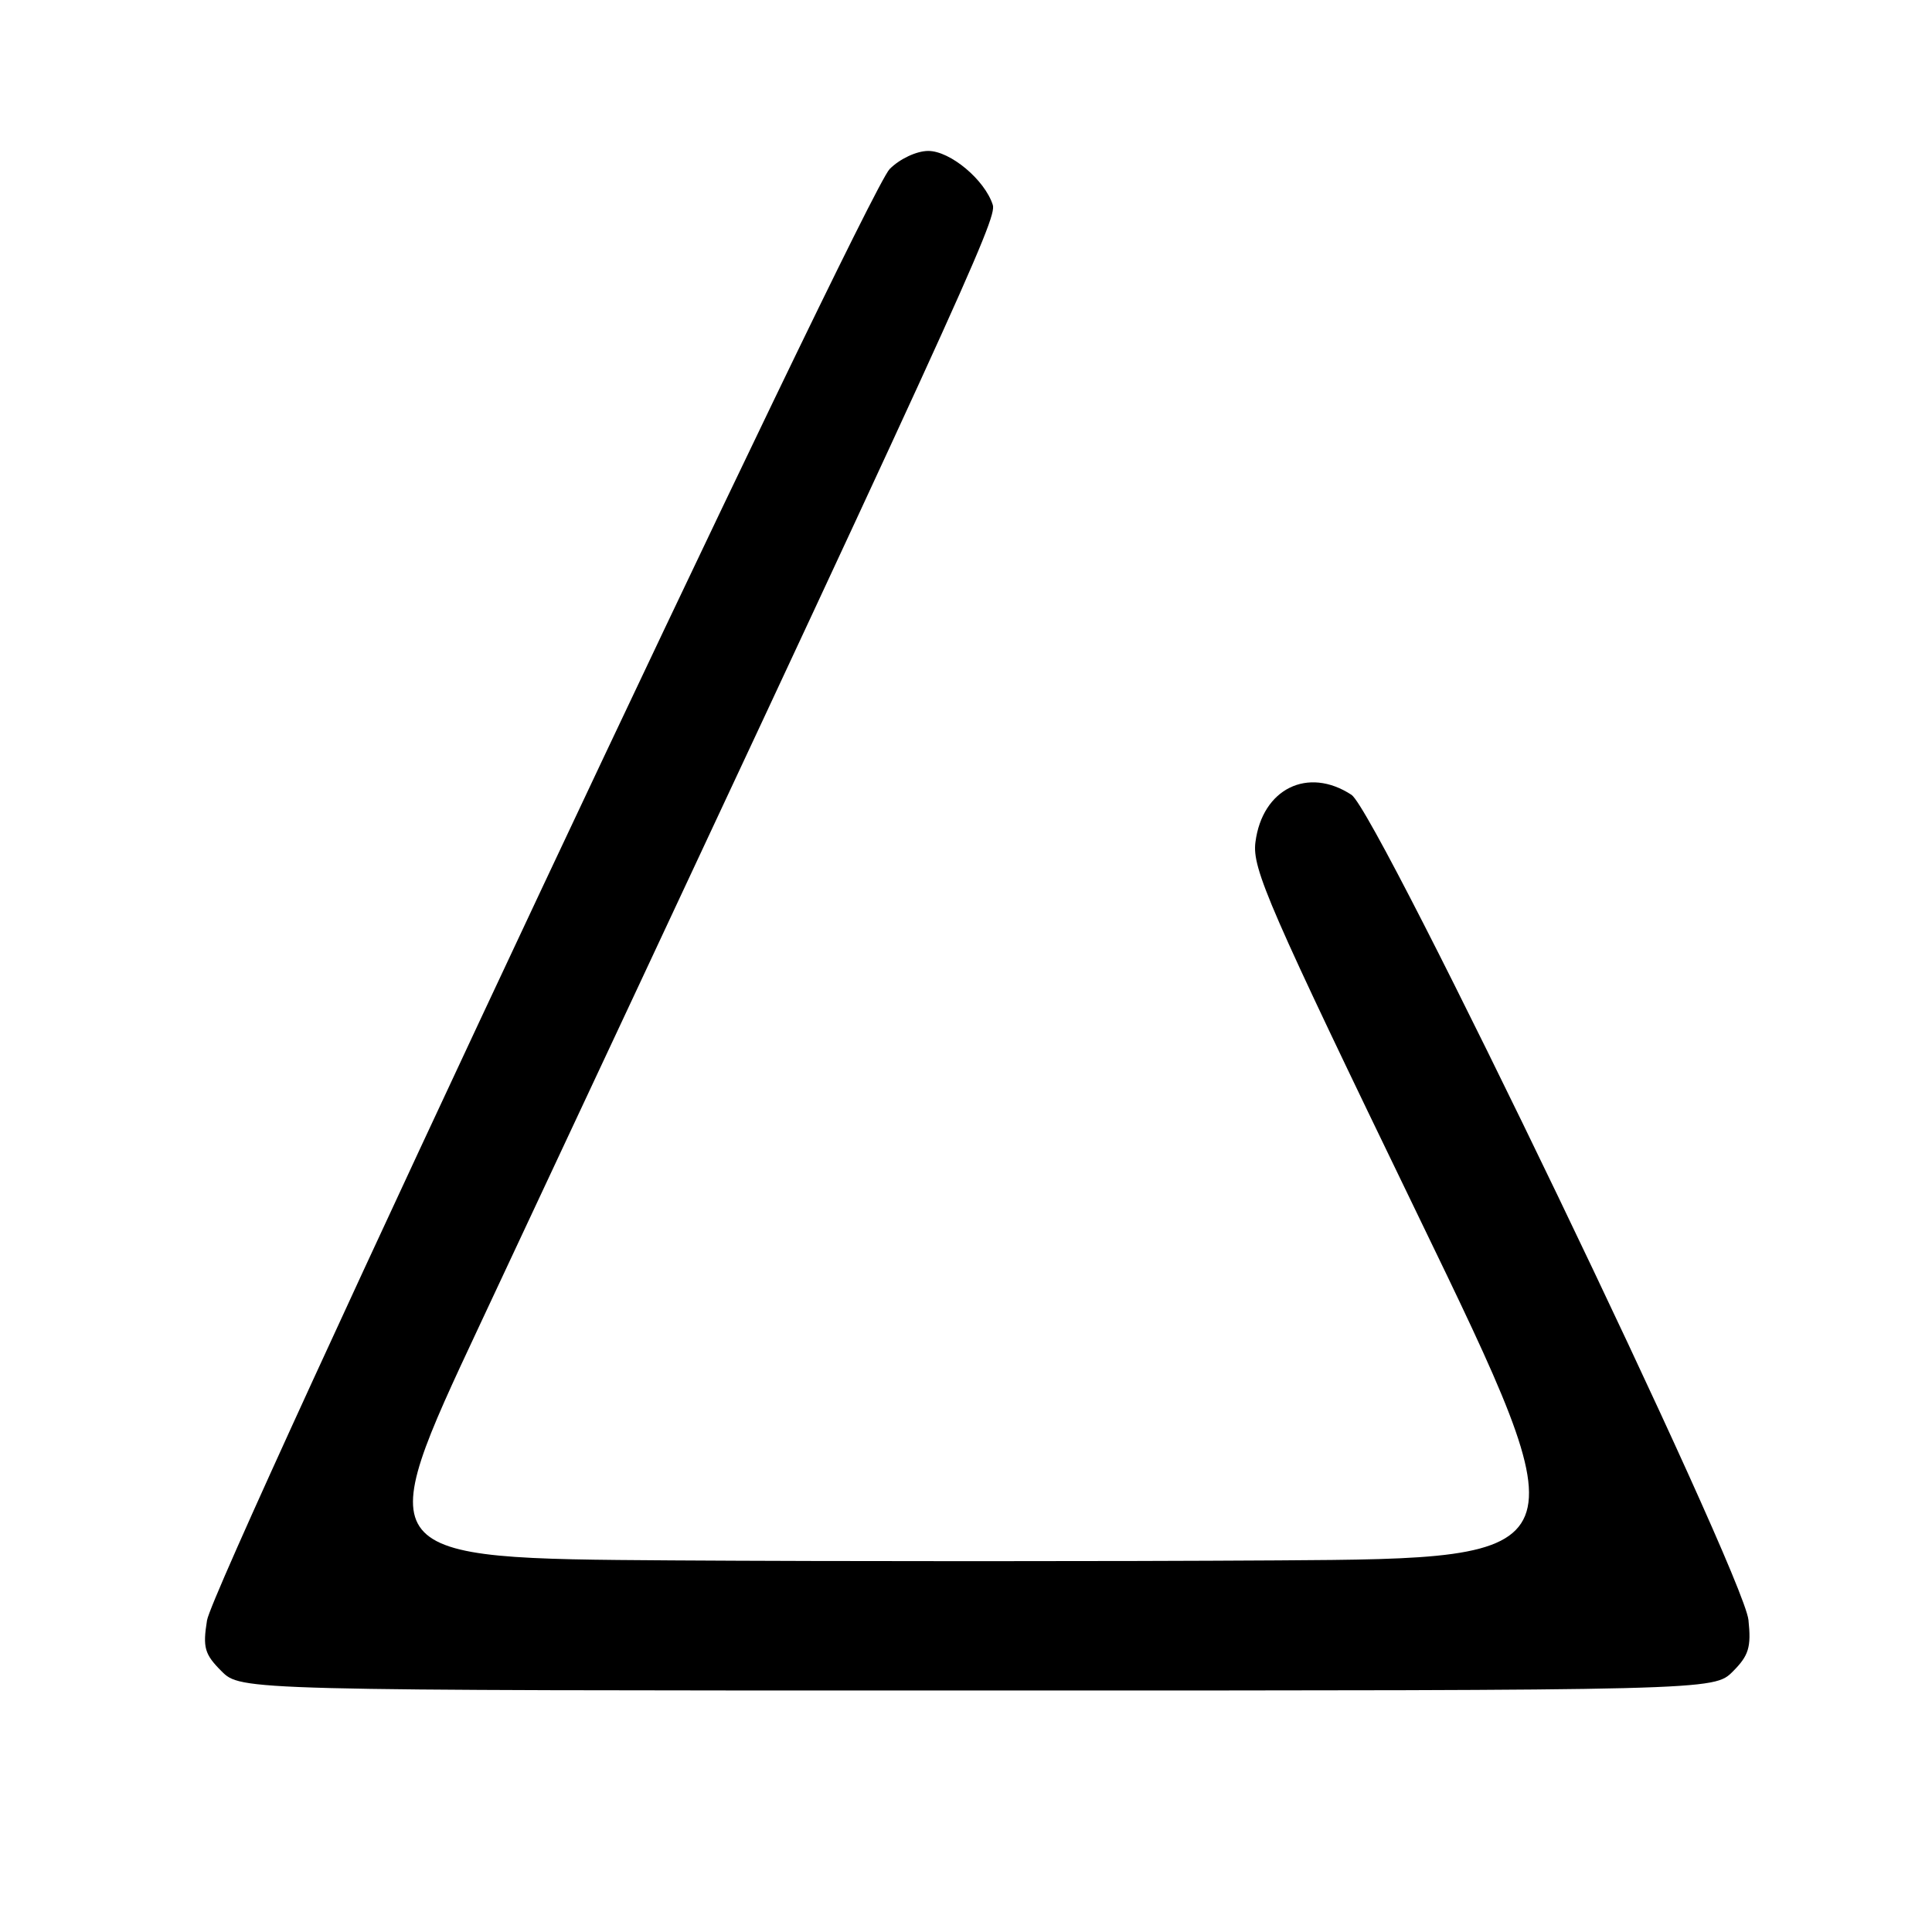 <?xml version="1.0" encoding="UTF-8" standalone="no"?>
<!DOCTYPE svg PUBLIC "-//W3C//DTD SVG 1.1//EN" "http://www.w3.org/Graphics/SVG/1.1/DTD/svg11.dtd" >
<svg xmlns="http://www.w3.org/2000/svg" xmlns:xlink="http://www.w3.org/1999/xlink" version="1.1" viewBox="0 0 256 256">
 <g >
 <path fill="currentColor"
d=" M 229.61 221.48 C 231.72 219.37 232.06 218.26 231.68 214.66 C 231.03 208.39 182.53 107.58 179.08 105.32 C 173.30 101.53 167.26 104.51 166.35 111.60 C 165.90 115.10 168.09 120.14 187.87 161.00 C 209.90 206.50 209.90 206.50 169.38 206.76 C 147.09 206.90 110.90 206.90 88.96 206.76 C 49.07 206.50 49.07 206.50 63.60 175.50 C 127.56 38.99 132.13 29.00 131.55 27.15 C 130.49 23.83 125.91 20.00 123.00 20.00 C 121.46 20.00 119.24 21.04 117.89 22.39 C 114.74 25.54 28.29 209.35 27.43 214.71 C 26.85 218.31 27.11 219.20 29.34 221.43 C 31.91 224.00 31.91 224.00 129.50 224.00 C 227.09 224.00 227.09 224.00 229.61 221.48 Z "/>
</g>
</svg>
